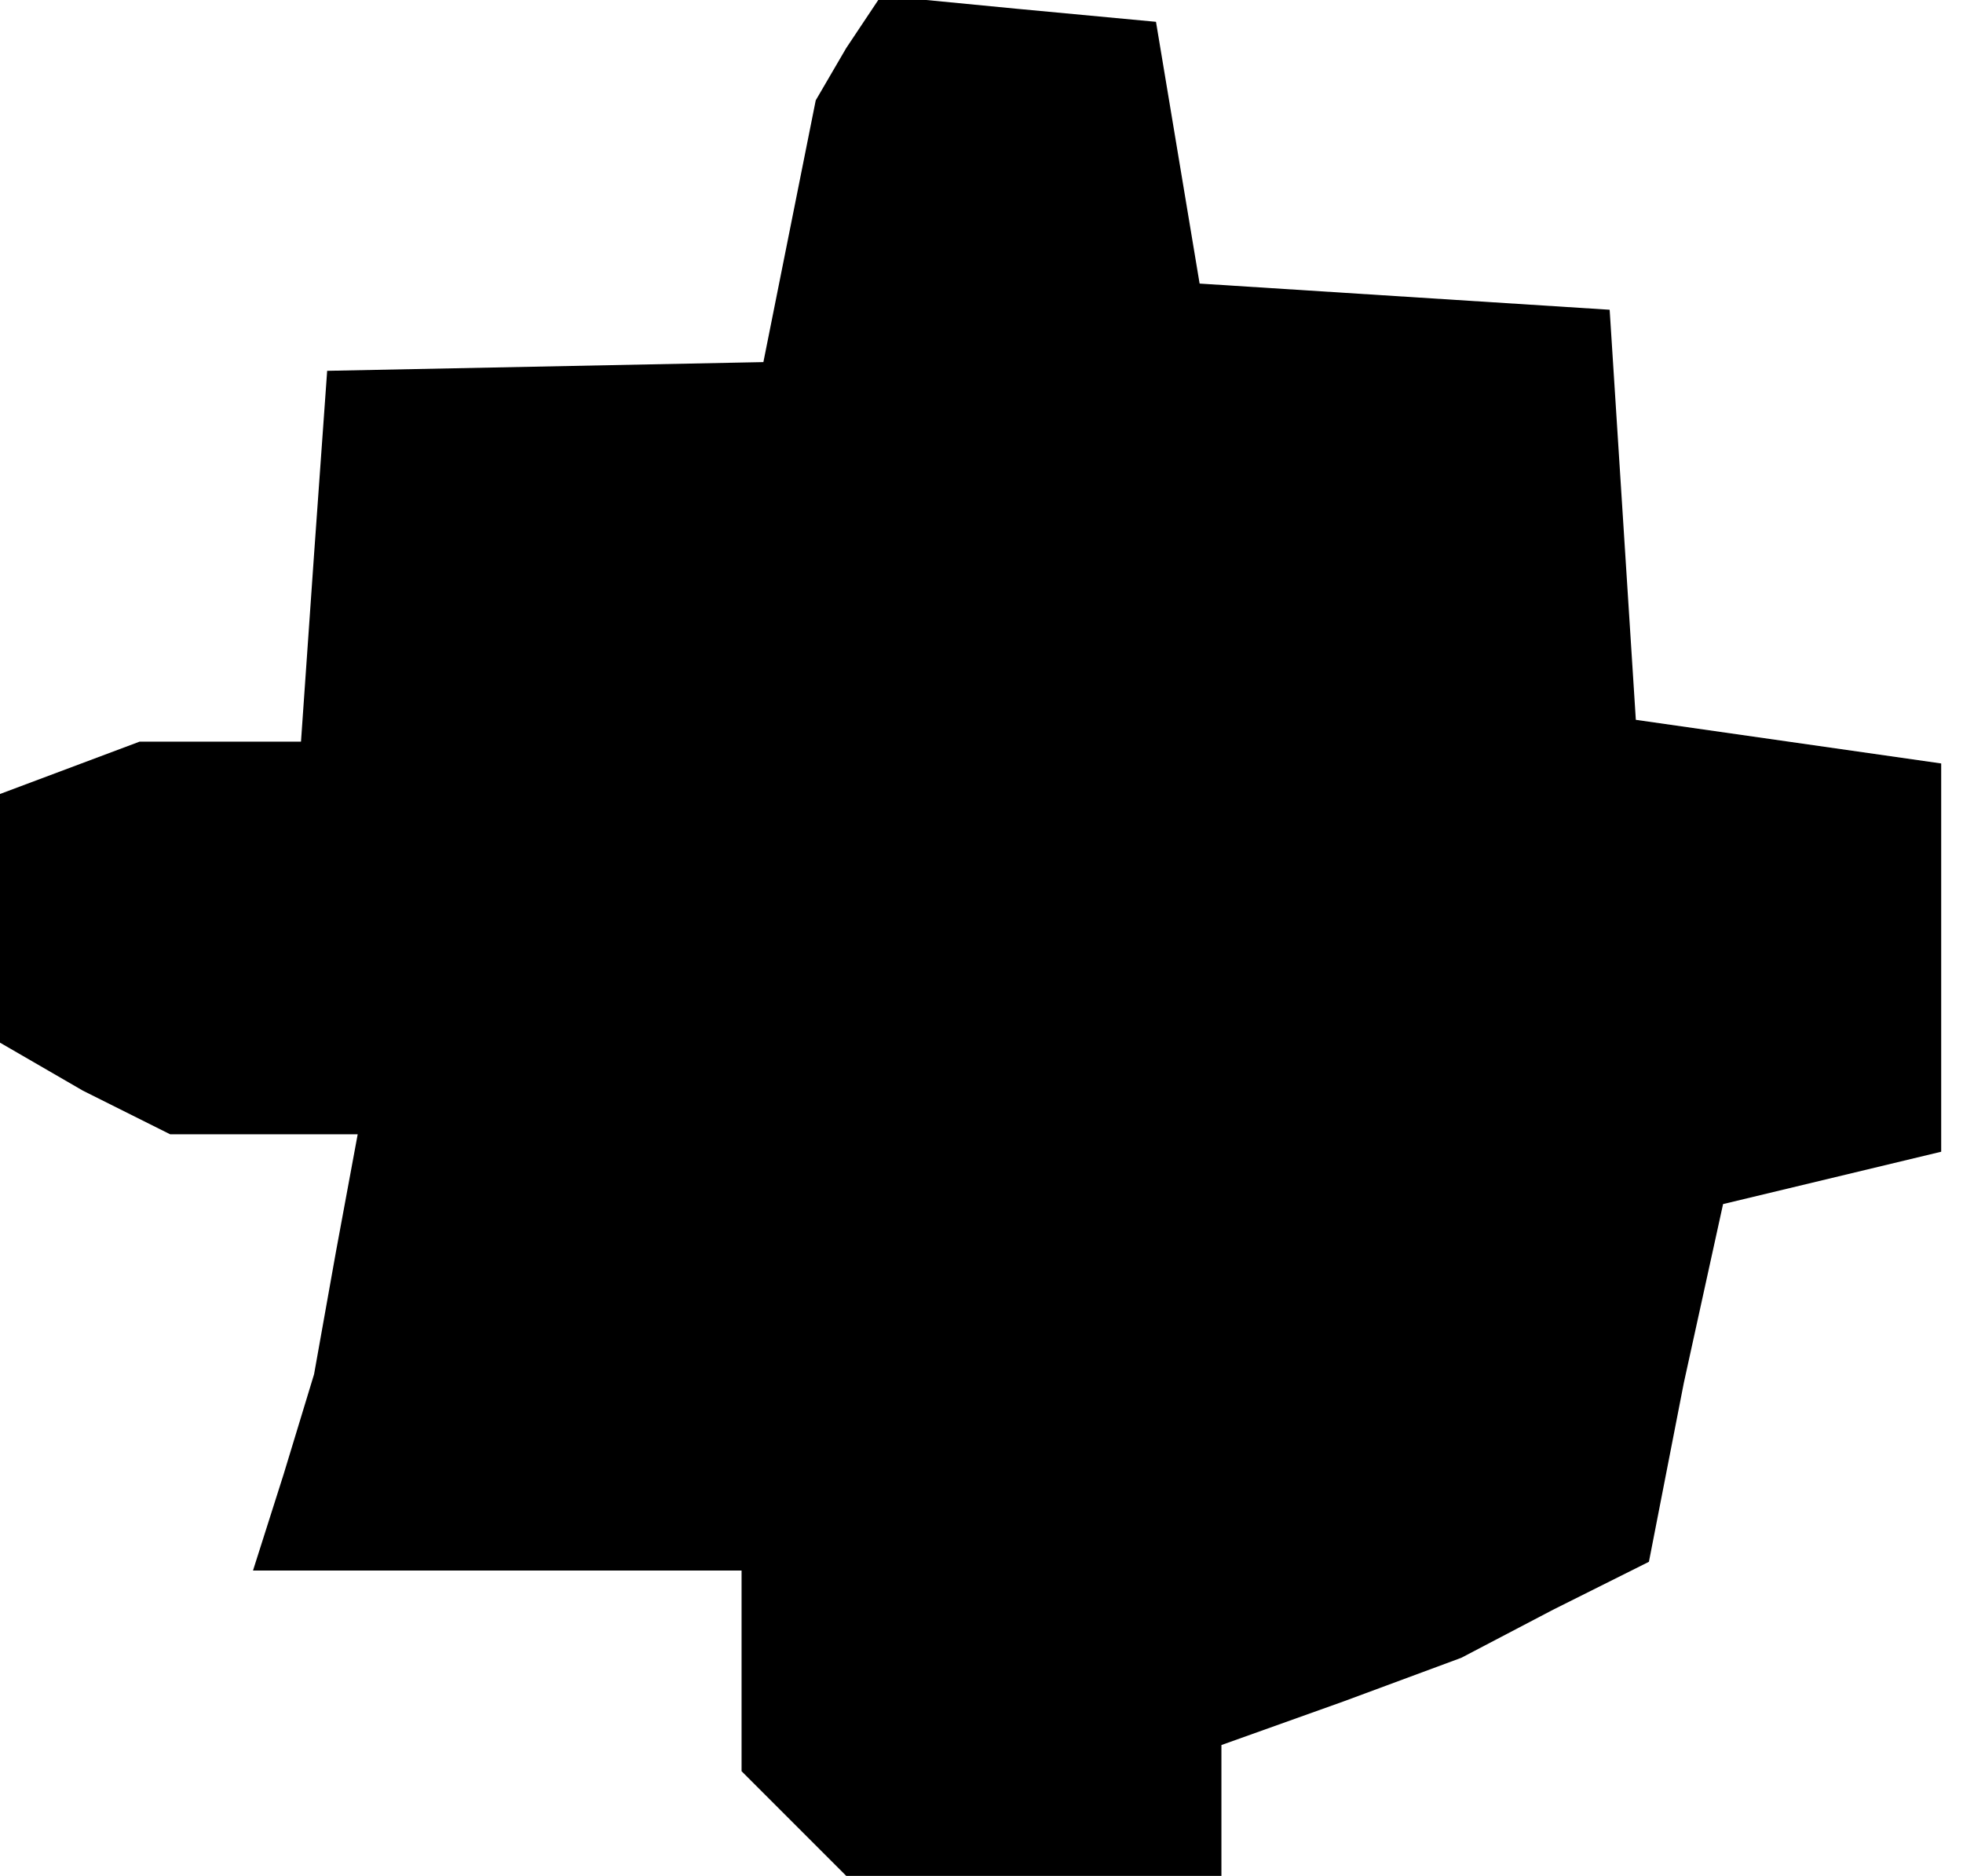 <?xml version="1.0" standalone="no"?>
<!DOCTYPE svg PUBLIC "-//W3C//DTD SVG 20010904//EN"
 "http://www.w3.org/TR/2001/REC-SVG-20010904/DTD/svg10.dtd">
<svg version="1.0" xmlns="http://www.w3.org/2000/svg"
 width="45pt" height="43pt" viewBox="0 0 45 43"
 preserveAspectRatio="xMidYMid meet">
<g transform="translate(0,43) scale(0.1,-0.1)"
fill="#000000" stroke="none">
<path d="M194 419 l-7 -12 -6 -30 -6 -30 -50 -1 -50 -1 -3 -42 -3 -43 -19 0
-18 0 -16 -6 -16 -6 0 -29 0 -28 19 -11 20 -10 21 0 22 0 -5 -27 -5 -28 -7
-23 -7 -22 56 0 56 0 0 -23 0 -23 12 -12 12 -12 43 0 43 0 0 15 0 15 28 10 27
10 21 11 22 11 8 41 9 41 25 6 25 6 0 44 0 45 -35 5 -35 5 -3 47 -3 47 -47 3
-47 3 -5 30 -5 30 -32 3 -31 3 -8 -12z"/>
</g>
</svg>

